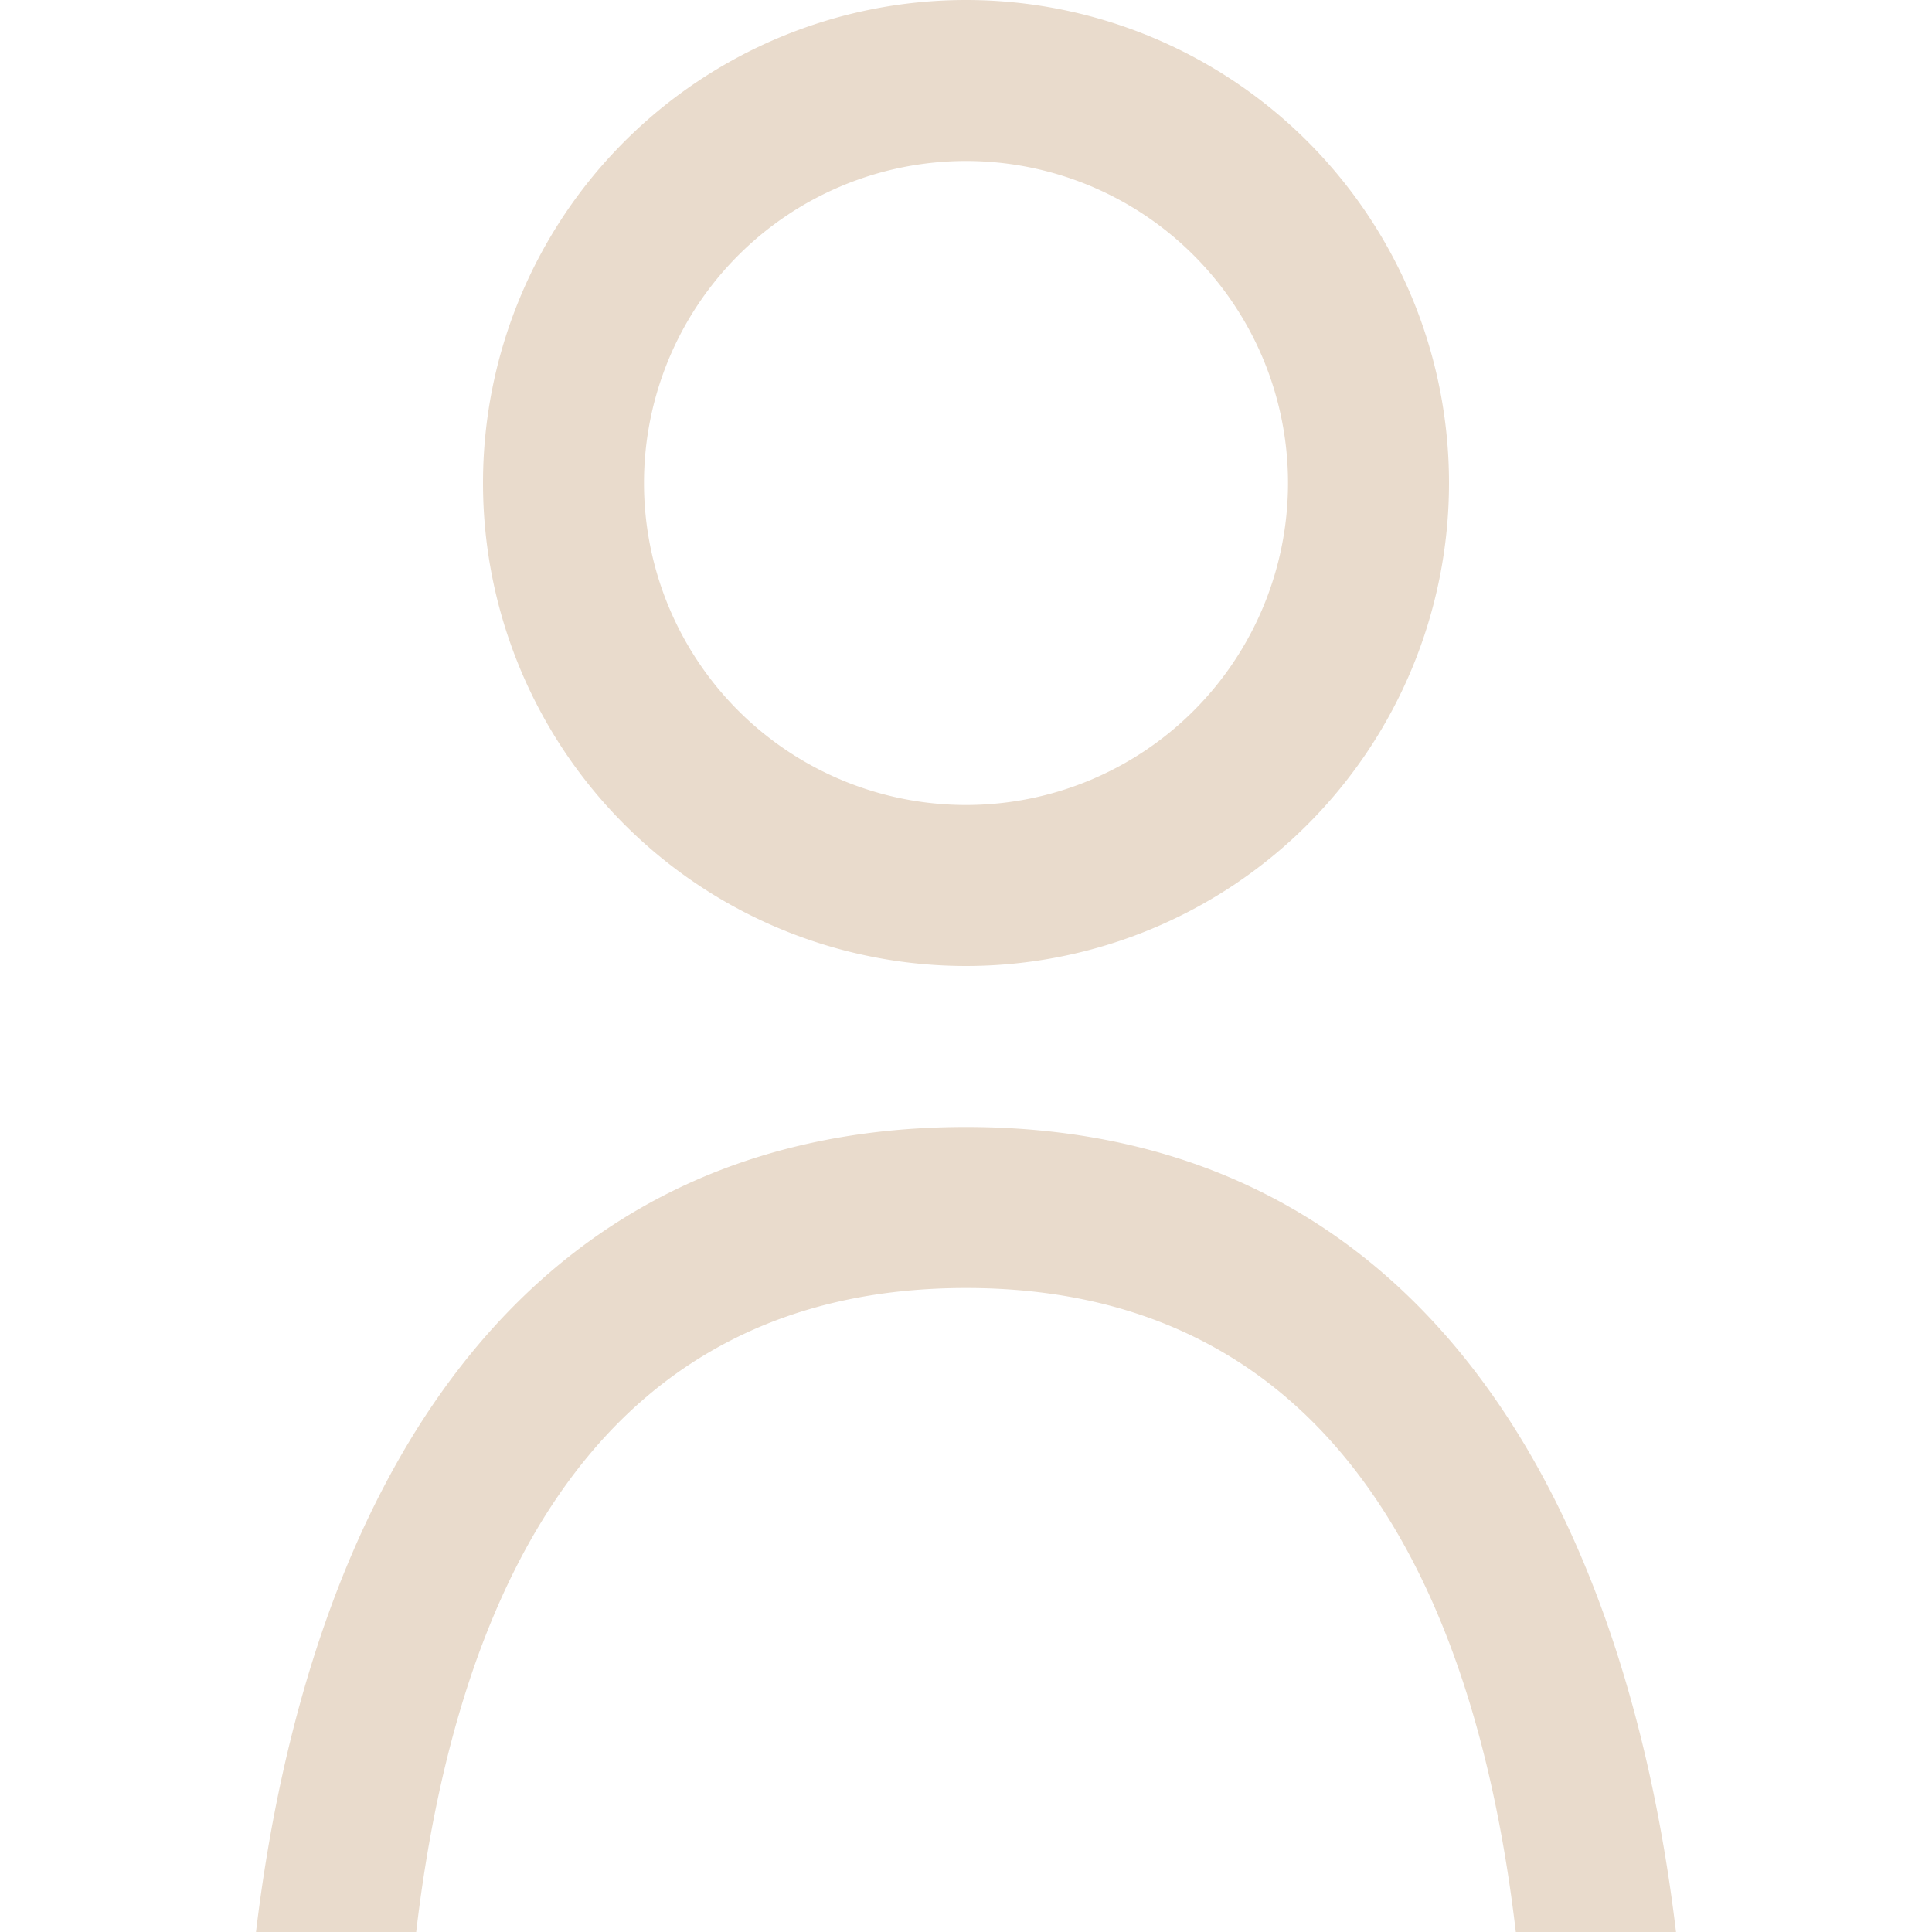 <?xml version="1.0" encoding="UTF-8" standalone="no"?>
<svg
   xmlns:dc="http://purl.org/dc/elements/1.1/"
   xmlns:cc="http://creativecommons.org/ns#"
   xmlns:rdf="http://www.w3.org/1999/02/22-rdf-syntax-ns#"
   xmlns:svg="http://www.w3.org/2000/svg"
   xmlns="http://www.w3.org/2000/svg"
   xmlns:sodipodi="http://sodipodi.sourceforge.net/DTD/sodipodi-0.dtd"
   xmlns:inkscape="http://www.inkscape.org/namespaces/inkscape"
   width="100"
   height="100"
   viewBox="0 0 100 100"
   version="1.1"
   id="svg7"
   sodipodi:docname="user.svg"
   inkscape:version="0.92.3 (2405546, 2018-03-11)">
  <sodipodi:namedview
     pagecolor="#ffffff"
     bordercolor="#666666"
     borderopacity="1"
     objecttolerance="10"
     gridtolerance="10"
     guidetolerance="10"
     inkscape:pageopacity="0"
     inkscape:pageshadow="2"
     inkscape:window-width="1366"
     inkscape:window-height="745"
     id="namedview9"
     showgrid="false"
     inkscape:zoom="2.4583333"
     inkscape:cx="-6.9880269"
     inkscape:cy="19.013178"
     inkscape:window-x="1358"
     inkscape:window-y="53"
     inkscape:window-maximized="1"
     inkscape:current-layer="svg7" />
  <defs
     id="defs4">
    <style
       id="style2">
      .cls-1 {
        fill-rule: evenodd;
      }
    </style>
  </defs>
  <path
     id="user"
     class="cls-1"
     d="M 78.458,100 C 76.333,81.888 68.792,66.667 50,66.667 31.208,66.667 23.667,81.888 21.542,100 H 13.25 C 15.958,77.396 26.625,58.333 50,58.333 c 23.375,0 34.042,19.062 36.75,41.667 z M 50,50 A 25,25 0 1 1 75,25 25,25 0 0 1 50,50 Z M 50,8.333 A 16.667,16.667 0 1 0 66.667,25 16.667,16.667 0 0 0 50,8.333 Z"
     inkscape:connector-curvature="0"
     style="fill-rule:evenodd;stroke-width:4.167;fill:#e9dbcc;fill-opacity:1" />
</svg>
